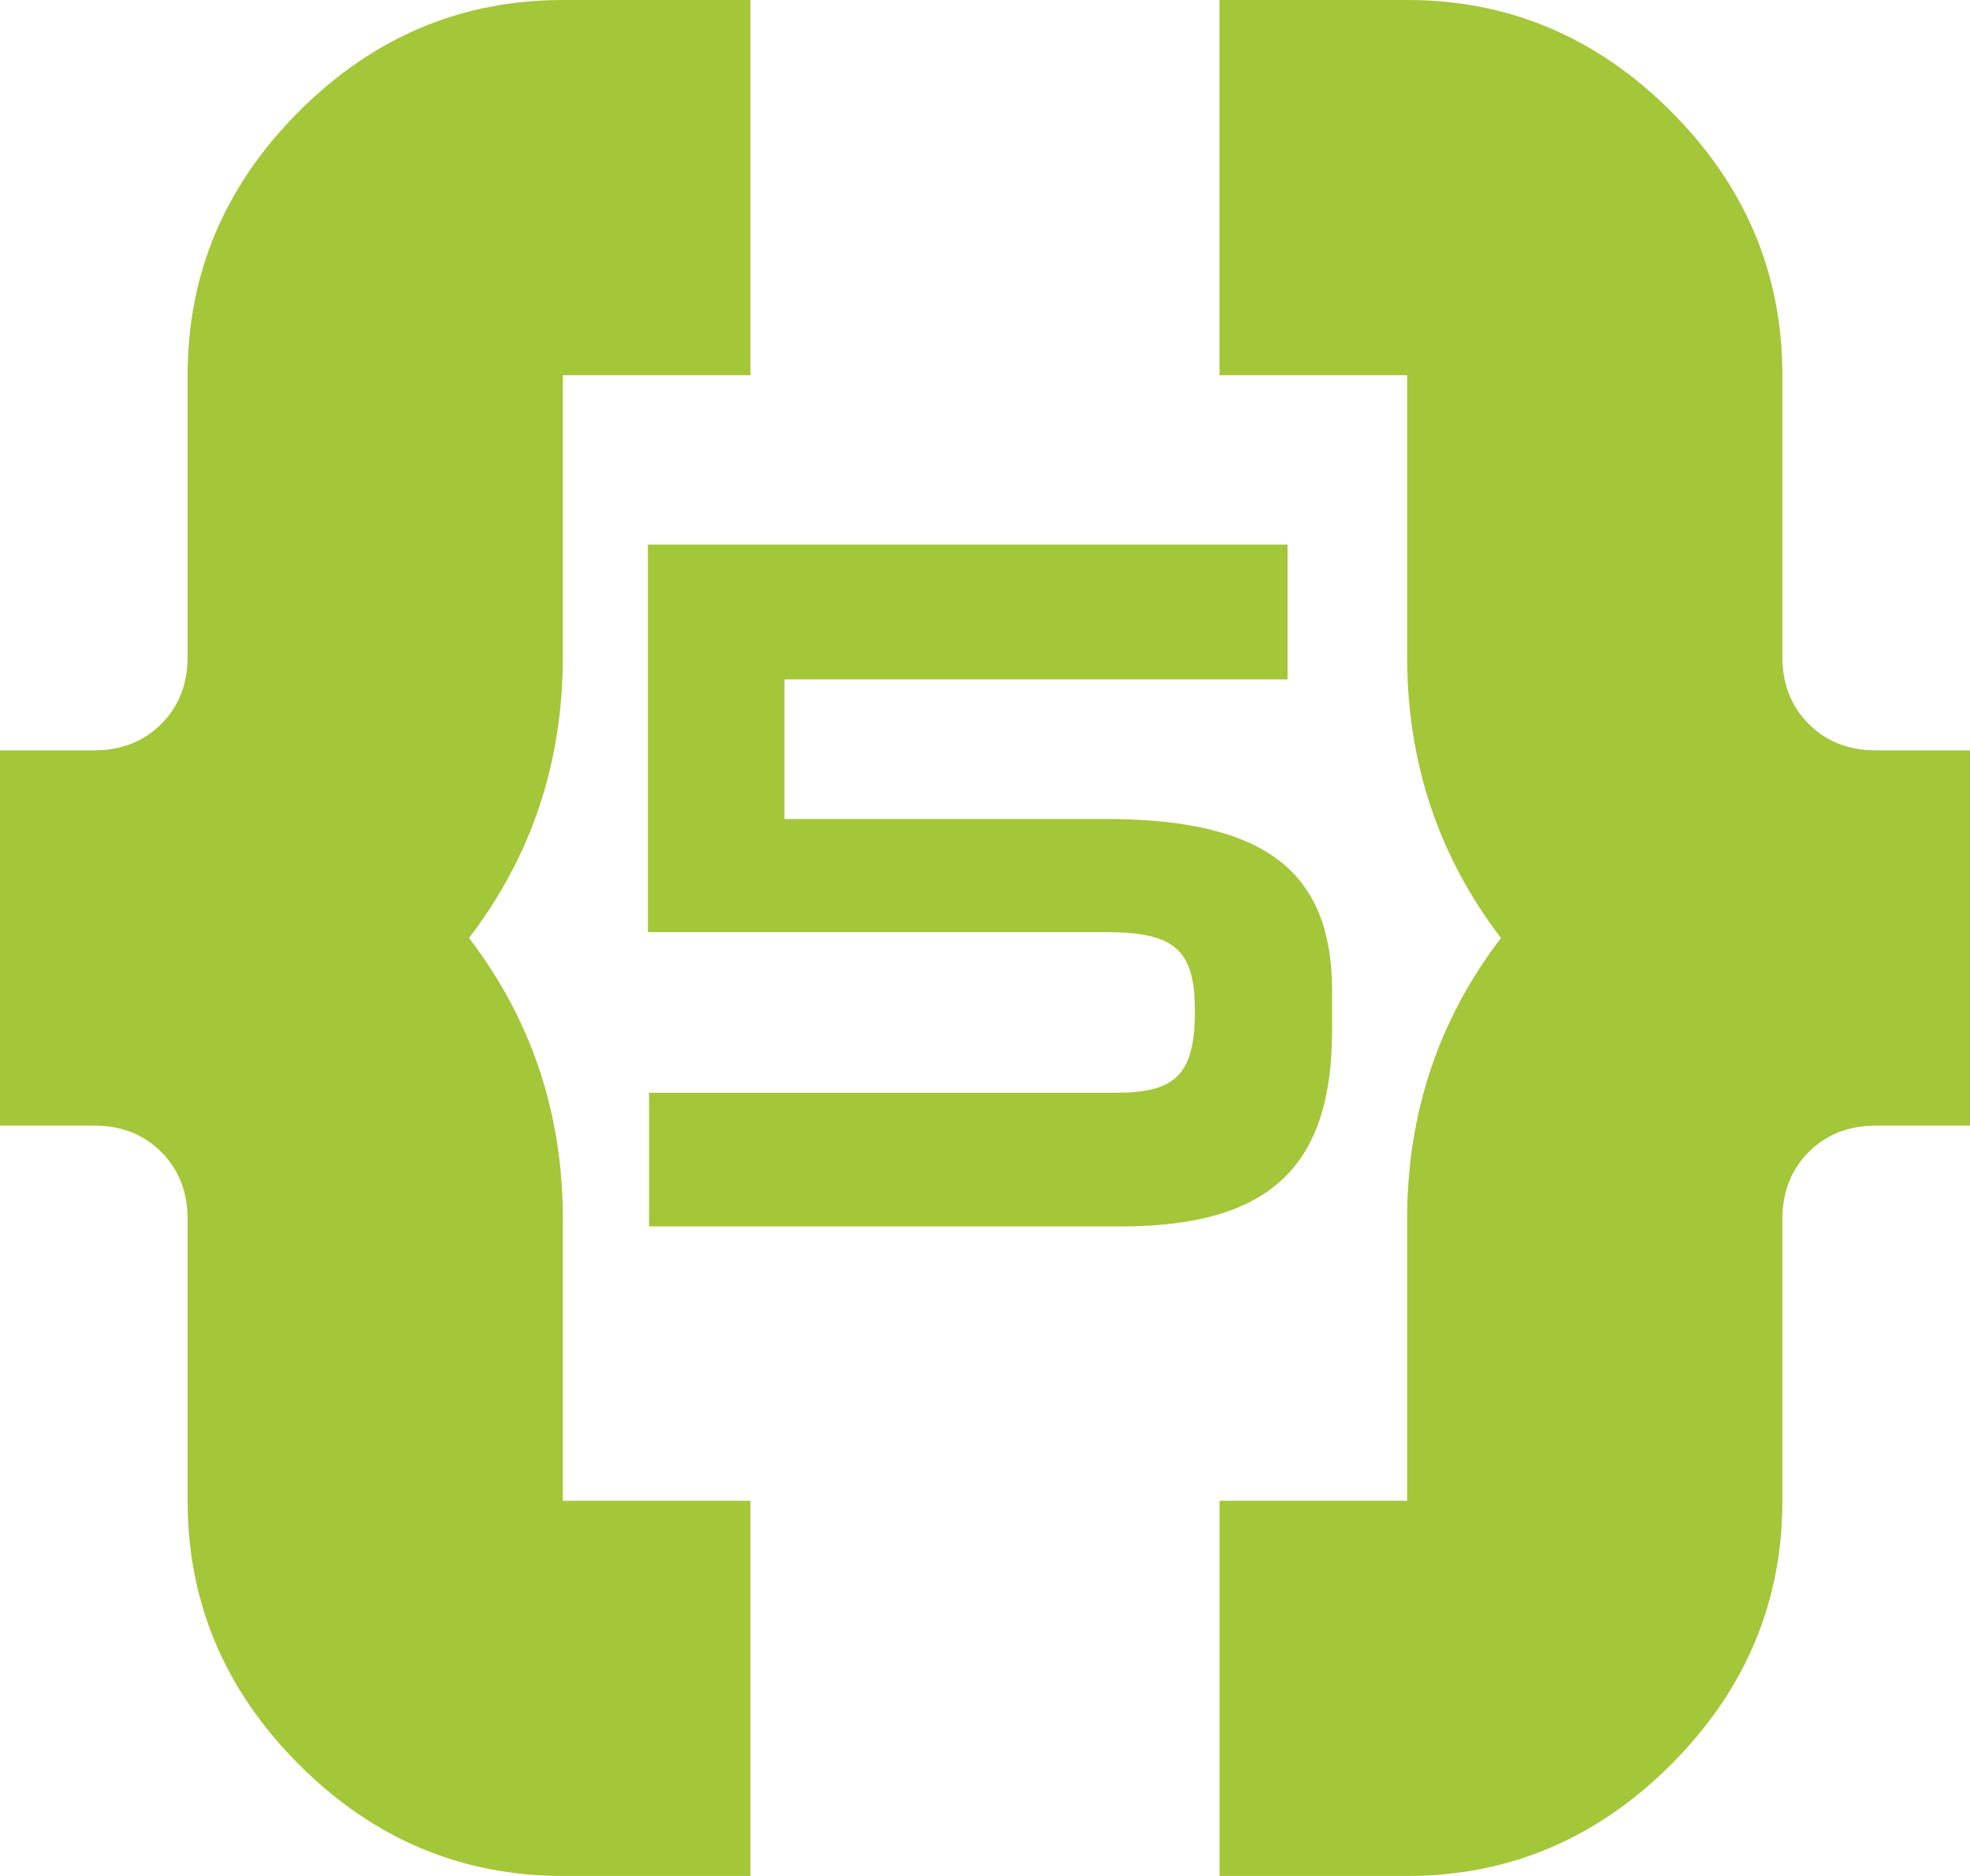 <?xml version="1.0" encoding="utf-8"?>
<!-- Generator: Adobe Illustrator 28.0.0, SVG Export Plug-In . SVG Version: 6.00 Build 0)  -->
<svg version="1.1" id="Layer_1" xmlns="http://www.w3.org/2000/svg" xmlns:xlink="http://www.w3.org/1999/xlink" x="0px" y="0px"
	 viewBox="0 0 336 320" style="enable-background:new 0 0 336 320;" xml:space="preserve">
<style type="text/css">
	.st0{fill:#A4C639;}
</style>
<g>
	<path class="st0" d="M96,0h32v64H96v48c0,18-5.3,34-16,48c10.7,14,16,30,16,48v12v24v12h32v64H96c-17.3,0-32.3-6.3-45-19
		s-19-27.7-19-45v-48c0-4.7-1.5-8.5-4.5-11.5S20.7,192,16,192H0v-64h16c4.7,0,8.5-1.5,11.5-4.5S32,116.7,32,112V64
		c0-17.3,6.3-32.3,19-45S78.7,0,96,0z"/>
	<path class="st0" d="M320,128h16v64h-16c-4.7,0-8.5,1.5-11.5,4.5s-4.5,6.8-4.5,11.5v48c0,17.3-6.3,32.3-19,45s-27.7,19-45,19h-32
		v-64h32v-8v-15.5V215v-7c0-18,5.3-34,16-48c-10.7-14-16-30-16-48V64h-32V0h32c17.3,0,32.3,6.3,45,19s19,27.7,19,45v48
		c0,4.7,1.5,8.5,4.5,11.5S315.3,128,320,128z"/>
	<g>
		<path class="st0" d="M110.7,209.2v-22.8h79.6c10.1,0,13.5-3,13.5-13.9c0-10.5-3.4-13.5-15.2-13.5h-78.1V92.9h109.1v23h-85.8v23.8
			h54.7c28,0,38.7,9.5,38.7,29.4v6.6c0,22.8-10.1,33.5-36,33.5H110.7z"/>
	</g>
</g>
</svg>
